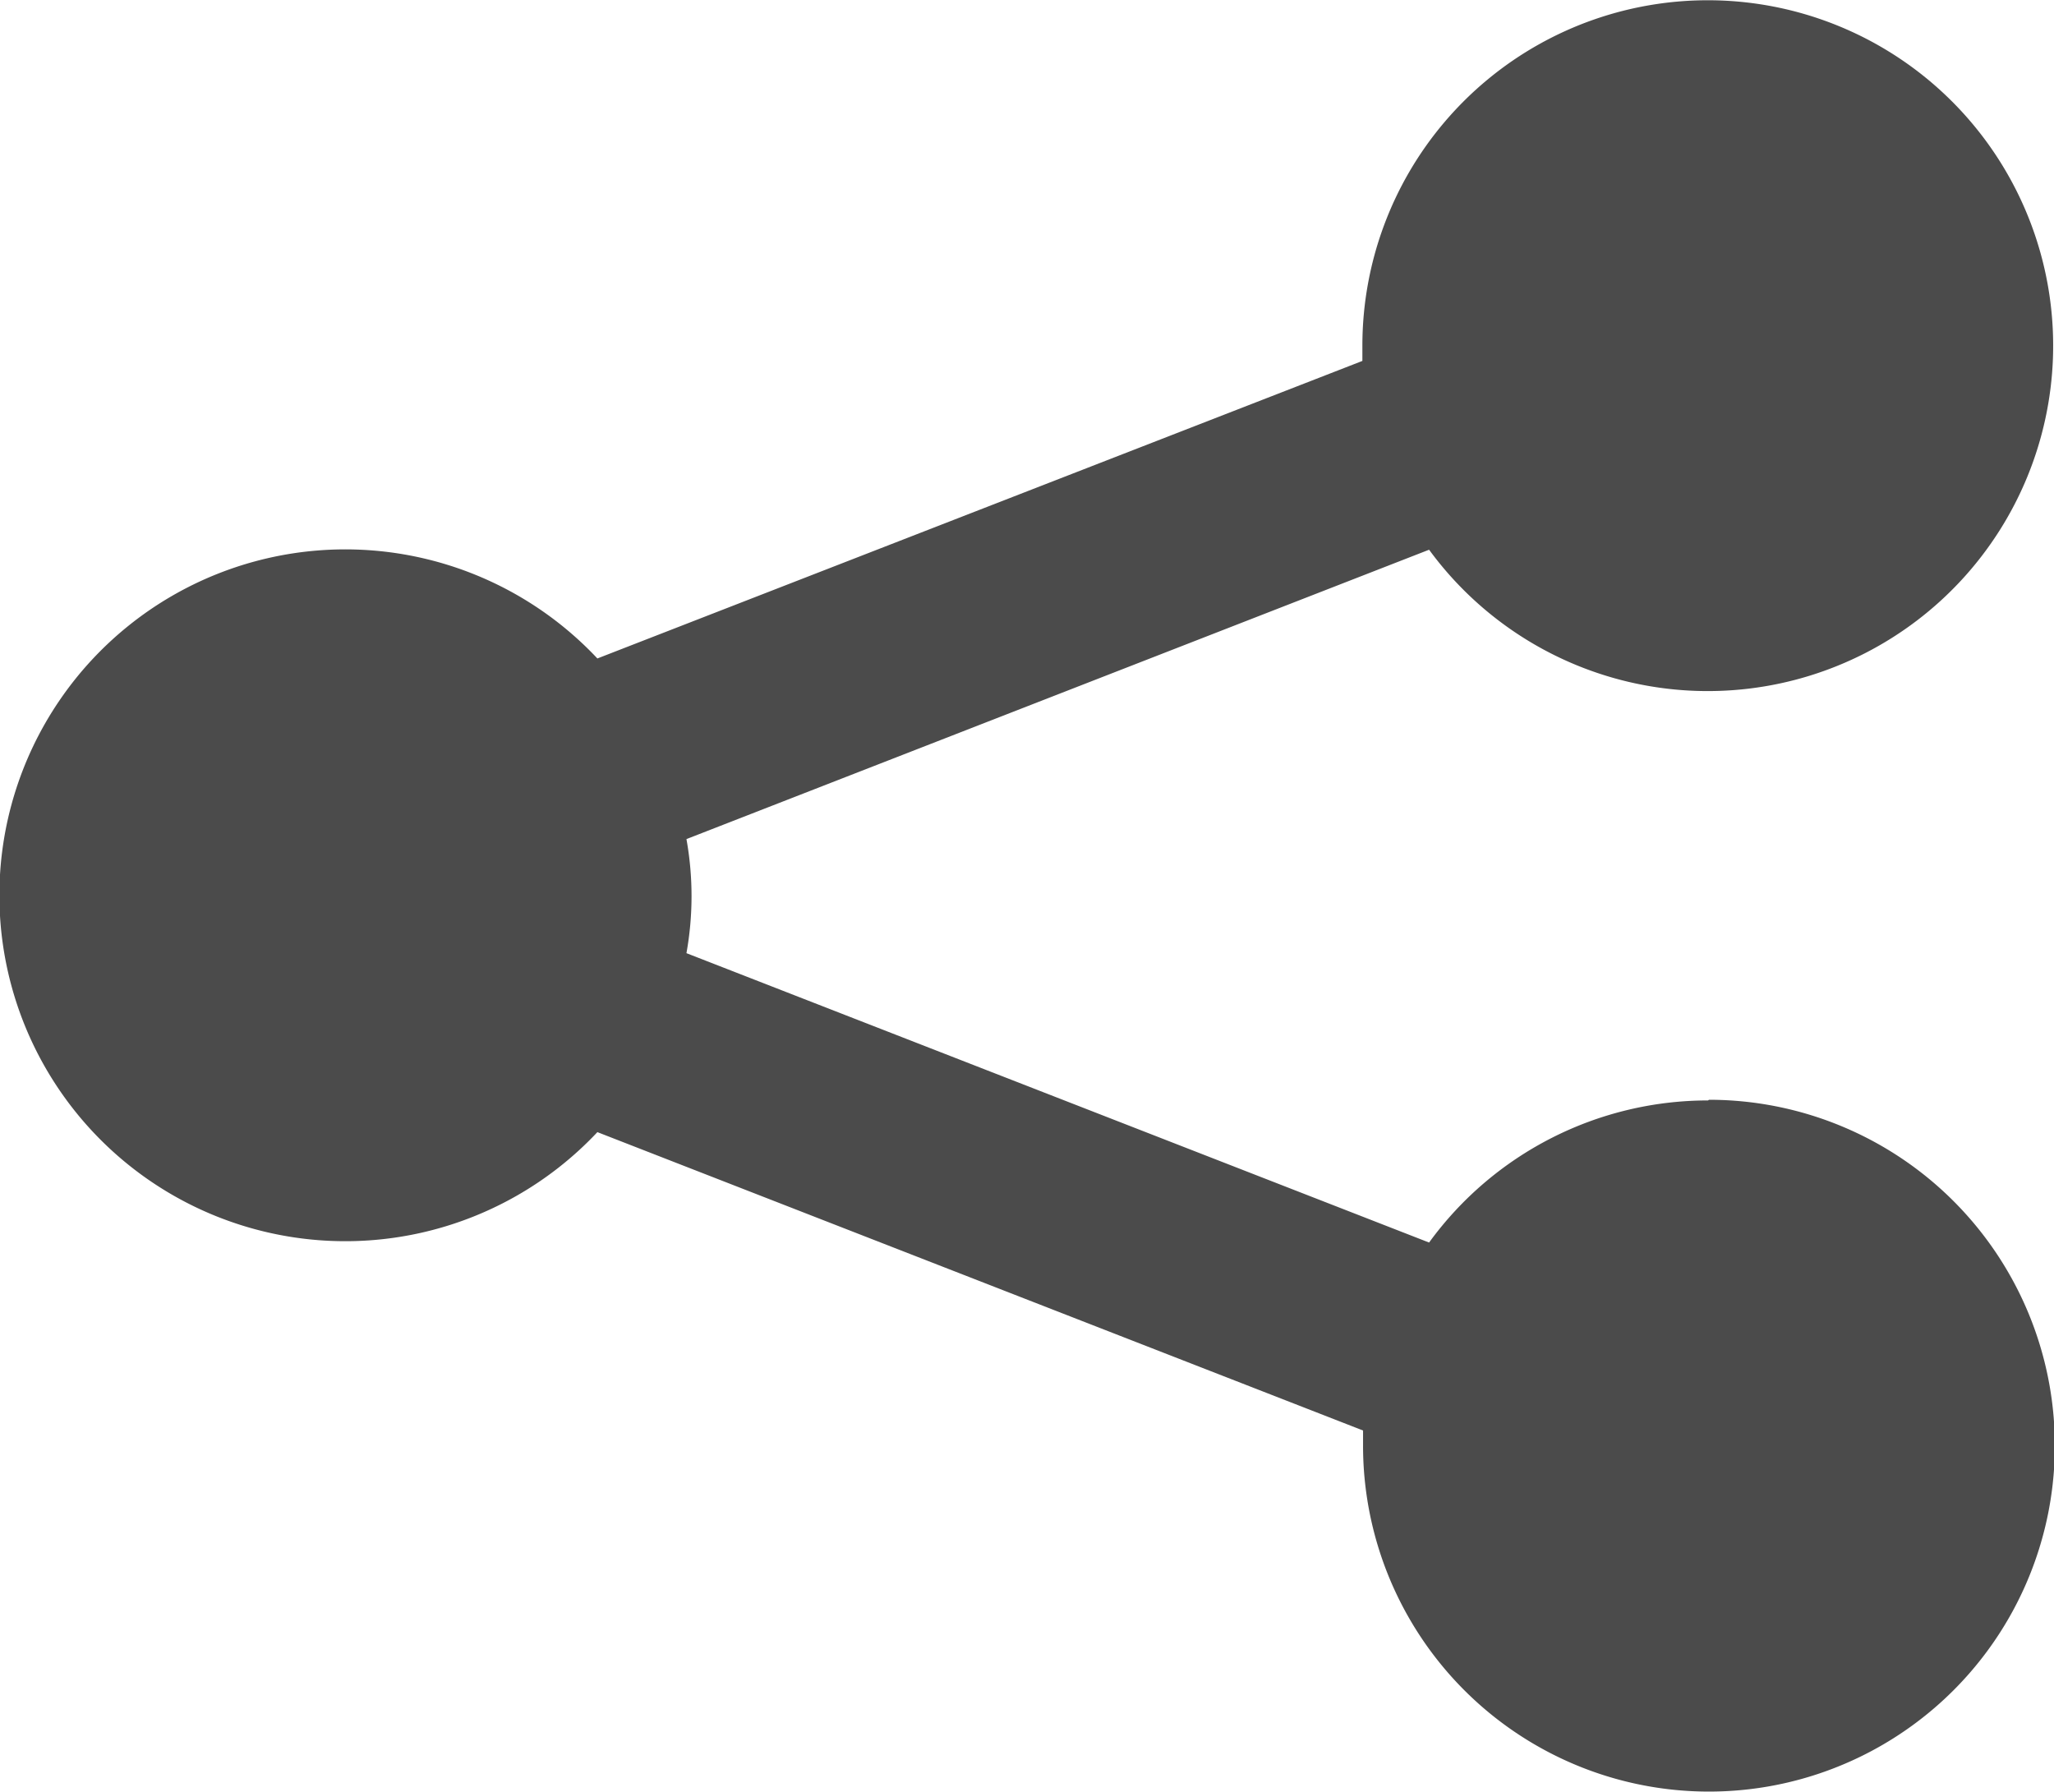 <svg xmlns="http://www.w3.org/2000/svg" width="12.316" height="10.745" viewBox="0 0 12.316 10.745"><g transform="translate(0 -32.652)"><path d="M10.242,39.25a2.068,2.068,0,0,0-1.673.852L4.116,38.367a1.932,1.932,0,0,0,0-.684l4.453-1.735a2.071,2.071,0,1,0-.4-1.222c0,.03,0,.06,0,.09L3.582,36.6a2.074,2.074,0,1,0,0,2.84l4.591,1.789c0,.03,0,.059,0,.09a2.074,2.074,0,1,0,2.074-2.073Z" fill="#4b4b4b"/></g></svg>